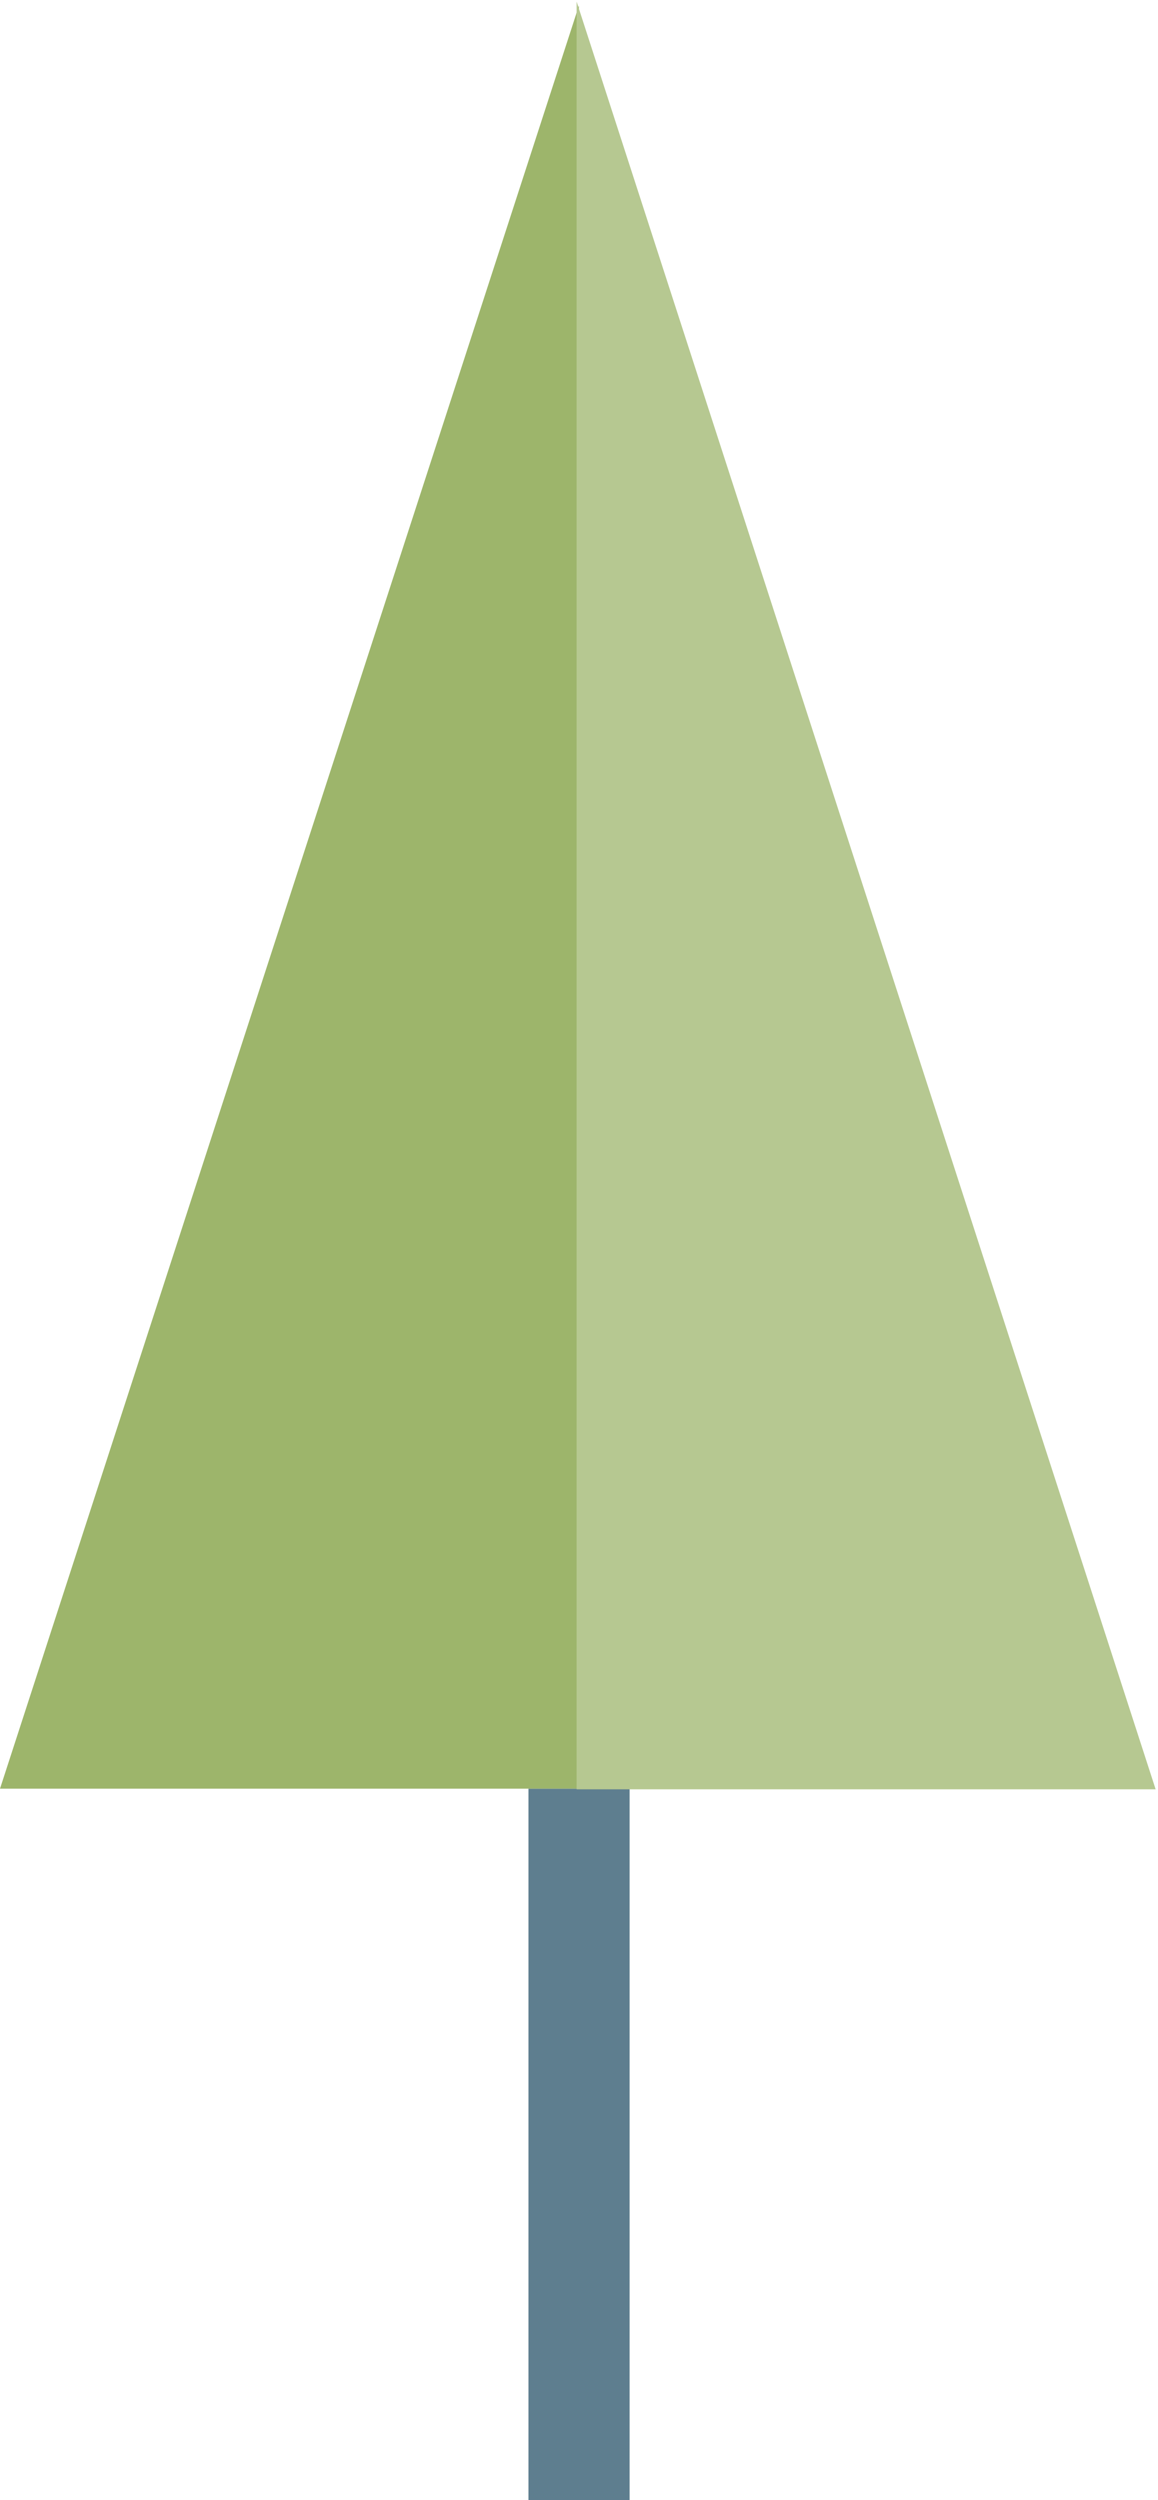 <?xml version="1.0" encoding="UTF-8" standalone="no"?>
<svg
   xmlns:dc="http://purl.org/dc/elements/1.1/"
   xmlns:cc="http://creativecommons.org/ns#"
   xmlns:rdf="http://www.w3.org/1999/02/22-rdf-syntax-ns#"
   xmlns:svg="http://www.w3.org/2000/svg"
   xmlns="http://www.w3.org/2000/svg"
   xmlns:sodipodi="http://sodipodi.sourceforge.net/DTD/sodipodi-0.dtd"
   xmlns:inkscape="http://www.inkscape.org/namespaces/inkscape"
   viewBox="0 0 147.45 318.15"
   version="1.1"
   id="svg12"
   sodipodi:docname="tree-home.svg"
   inkscape:version="0.92.4 (5da689c313, 2019-01-14)">
  <defs
     id="defs16" />
  <sodipodi:namedview
     pagecolor="#ffffff"
     bordercolor="#666666"
     borderopacity="1"
     objecttolerance="10"
     gridtolerance="10"
     guidetolerance="10"
     inkscape:pageopacity="0"
     inkscape:pageshadow="2"
     inkscape:window-width="1920"
     inkscape:window-height="1017"
     id="namedview14"
     showgrid="false"
     inkscape:zoom="23.737231"
     inkscape:cx="70.652457"
     inkscape:cy="322.94217"
     inkscape:window-x="-8"
     inkscape:window-y="-8"
     inkscape:window-maximized="1"
     inkscape:current-layer="ECOLE" />
  <title
     id="title2">sapin_homeFichier 6</title>
  <g
     id="Calque_2"
     data-name="Calque 2">
    <g
       id="ECOLE">
      <rect
         x="67.29"
         y="227.62"
         width="12.88"
         height="90.53"
         style="fill:#5e7e8f"
         id="rect4" />
      <polygon
         class="poly"
         points="73.72 0.7 73.72 227.62 0 227.62 73.72 0.7"
         style="fill:#9db56b"
         id="polygon6" />
      <polyline
         class="poly"
         points="147.45 227.5 73.72 0 73.72 227.5"
         style="fill:#b6c891"
         id="polyline8"
         transform="translate(-0.3,0.2)" />
    </g>
  </g>
</svg>
